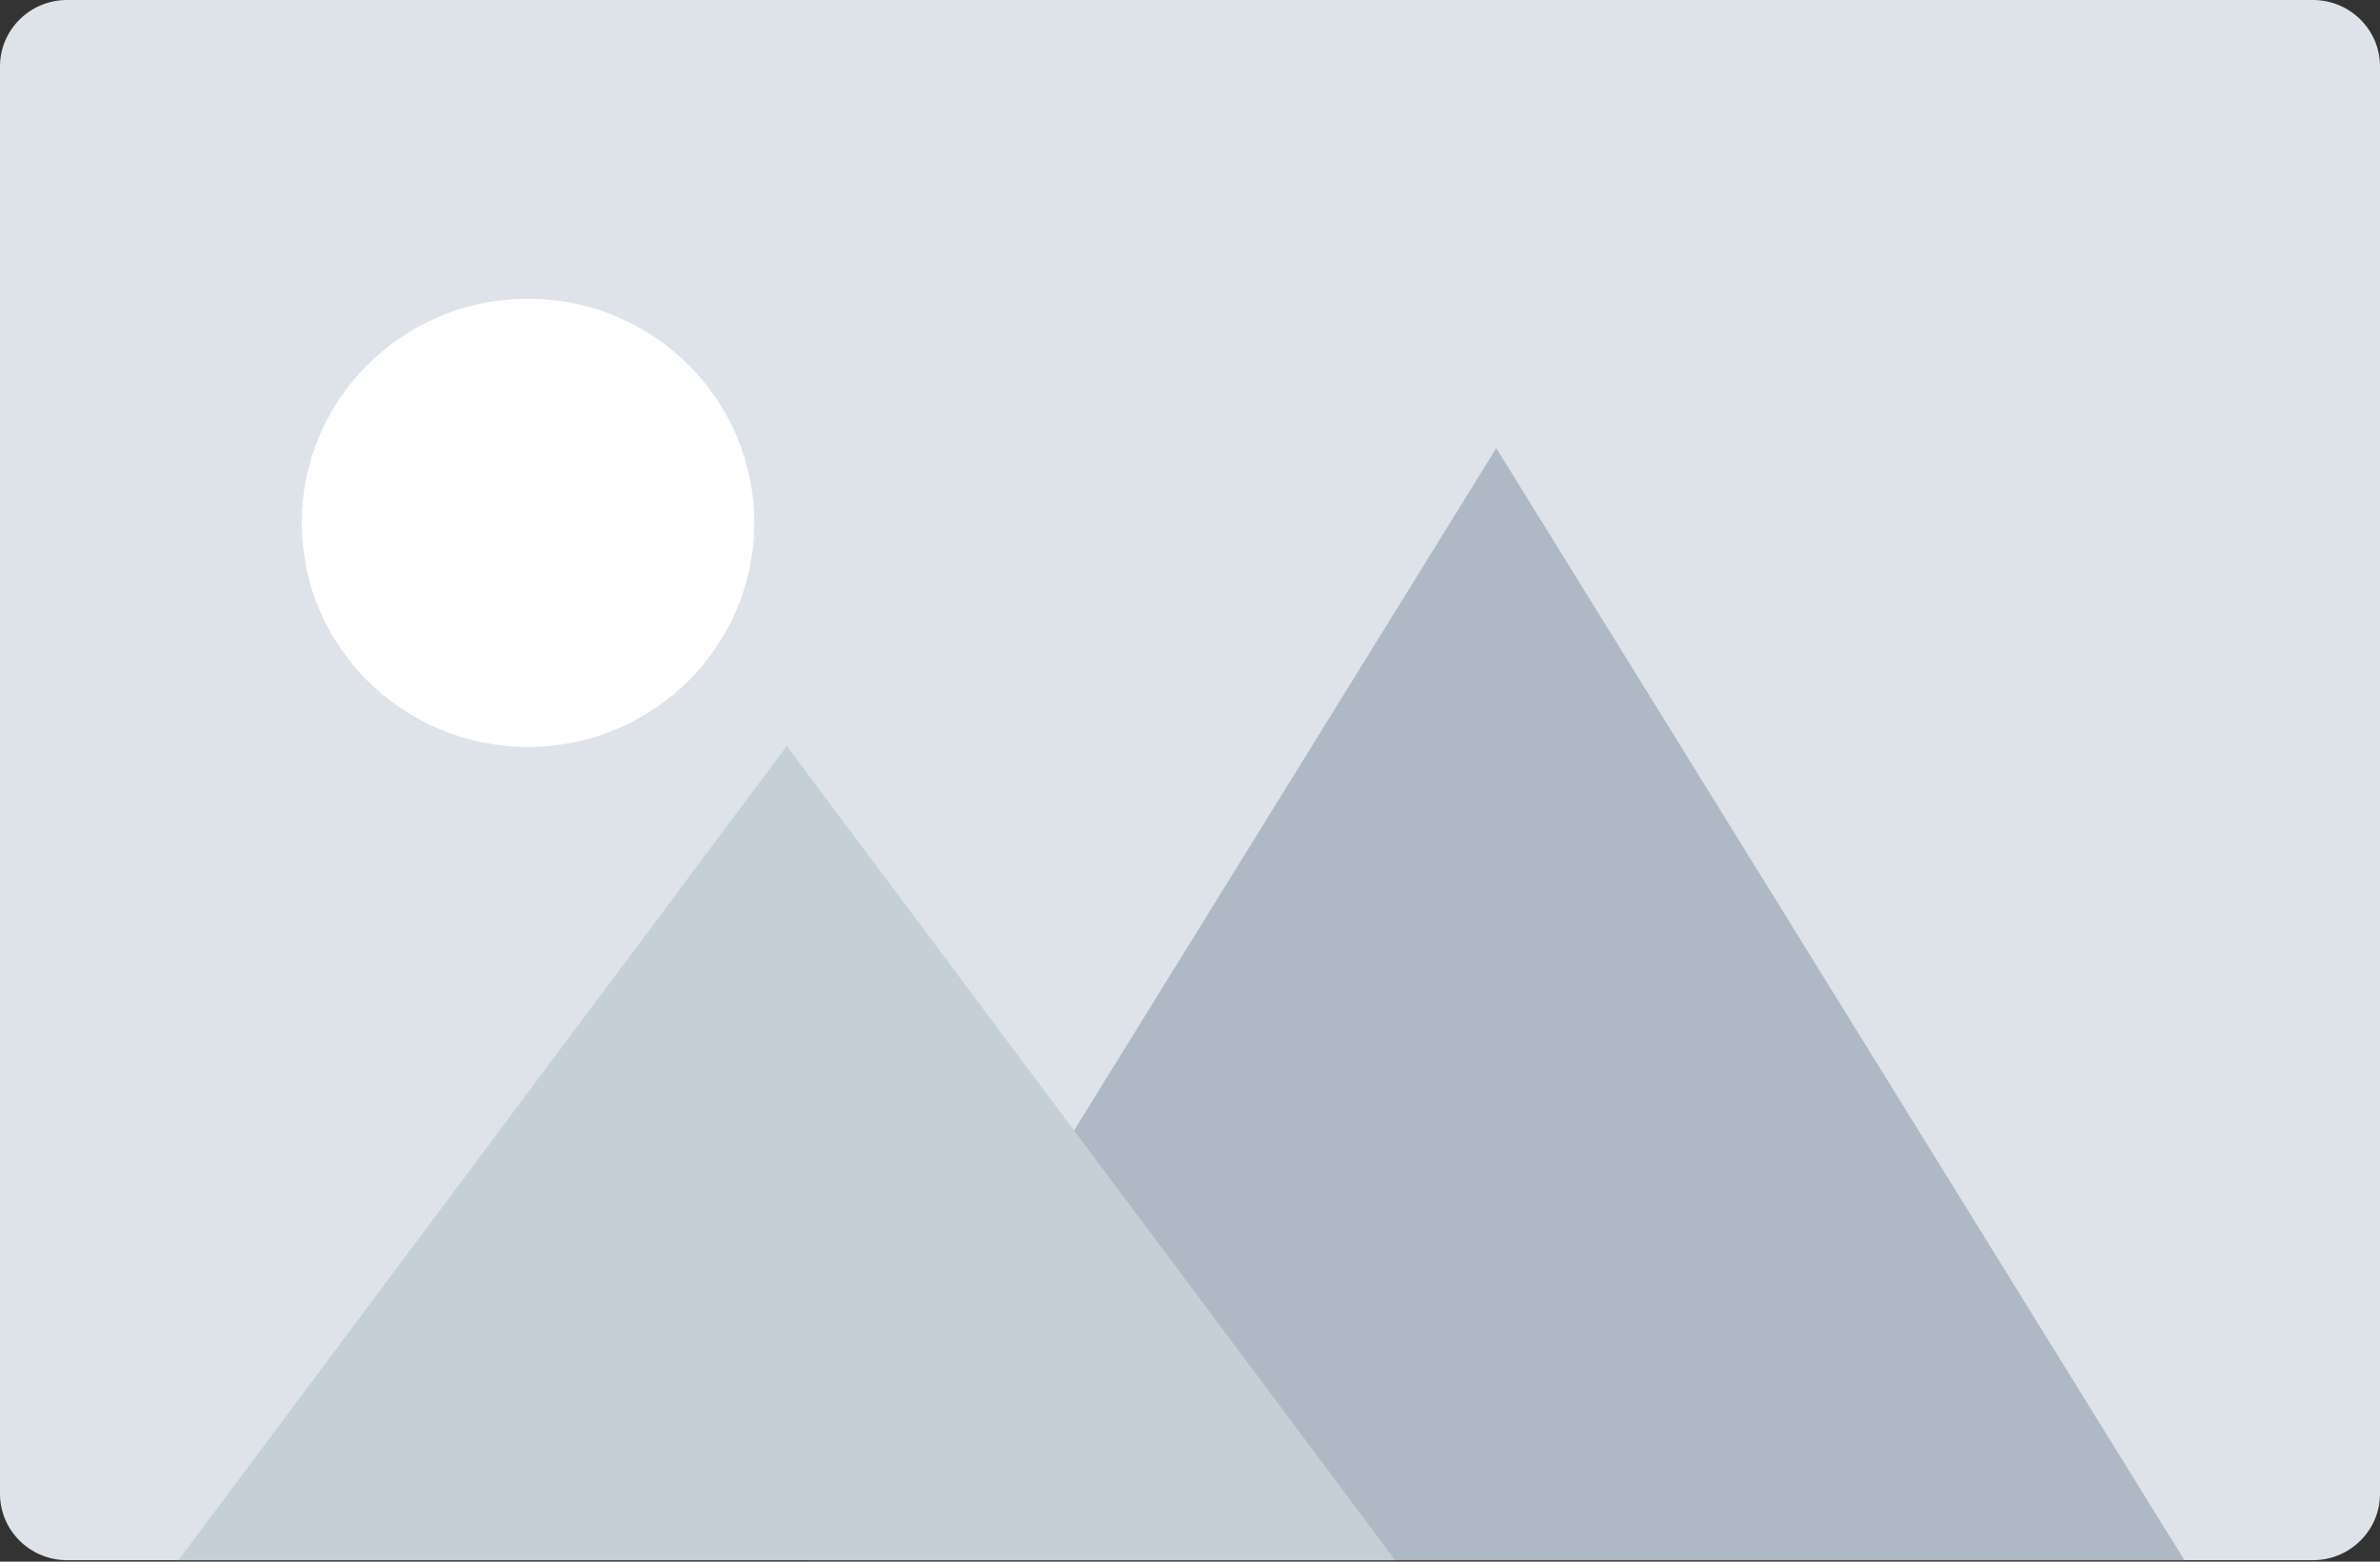 <svg width="32" height="21" viewBox="0 0 32 21" fill="none" xmlns="http://www.w3.org/2000/svg">
<rect x="0" y="0" width="32" height="21" fill="#333333" stroke="none"/>
<path fill-rule="evenodd" clip-rule="evenodd" d="M15.998 17.183C15.999 17.185 16 17.188 16.002 17.191C16 17.188 15.998 17.178 15.998 17.183Z" fill="#C5CFD6"/>
<path fill-rule="evenodd" clip-rule="evenodd" d="M16.001 17.187C16.001 17.187 16.001 17.188 16.001 17.189C16.001 17.187 15.997 17.179 16.001 17.187Z" fill="#C5CFD6"/>
<path fill-rule="evenodd" clip-rule="evenodd" d="M15.985 17.148C15.988 17.157 15.992 17.166 15.996 17.174C15.994 17.17 15.992 17.166 15.99 17.162C16.037 17.277 16.007 17.202 15.985 17.148Z" fill="#C5CFD6"/>
<path fill-rule="evenodd" clip-rule="evenodd" d="M15.995 17.175C15.997 17.179 15.999 17.184 16 17.188C16.014 17.213 15.995 17.175 15.995 17.175Z" fill="#C5CFD6"/>
<path fill-rule="evenodd" clip-rule="evenodd" d="M16.003 17.19C15.989 17.168 16.006 17.196 16.003 17.19V17.19Z" fill="#C5CFD6"/>
<path fill-rule="evenodd" clip-rule="evenodd" d="M16.001 17.187L15.999 17.186C16 17.186 16 17.187 16.001 17.187Z" fill="#C5CFD6"/>
<path d="M0.901 0H31.099C31.596 0 32 0.4 32 0.893V20.087C32 20.581 31.596 20.98 31.099 20.98H0.901C0.404 20.98 2.35043e-05 20.581 2.35043e-05 20.087V0.893C2.35043e-05 0.4 0.404 0 0.901 0Z" fill="#DDE3E9"/>
<path fill-rule="evenodd" clip-rule="evenodd" d="M20.118 6.026L29.37 20.98H10.866L20.118 6.026Z" fill="#AFB9C5"/>
<path fill-rule="evenodd" clip-rule="evenodd" d="M10.579 10.032L18.758 20.98H2.4L10.579 10.032Z" fill="#C5CFD6"/>
<path fill-rule="evenodd" clip-rule="evenodd" d="M7.099 10.044C5.419 10.044 4.057 8.695 4.057 7.031C4.057 5.366 5.419 4.017 7.099 4.017C8.779 4.017 10.141 5.366 10.141 7.031C10.141 8.695 8.779 10.044 7.099 10.044Z" fill="white"/>
</svg>
